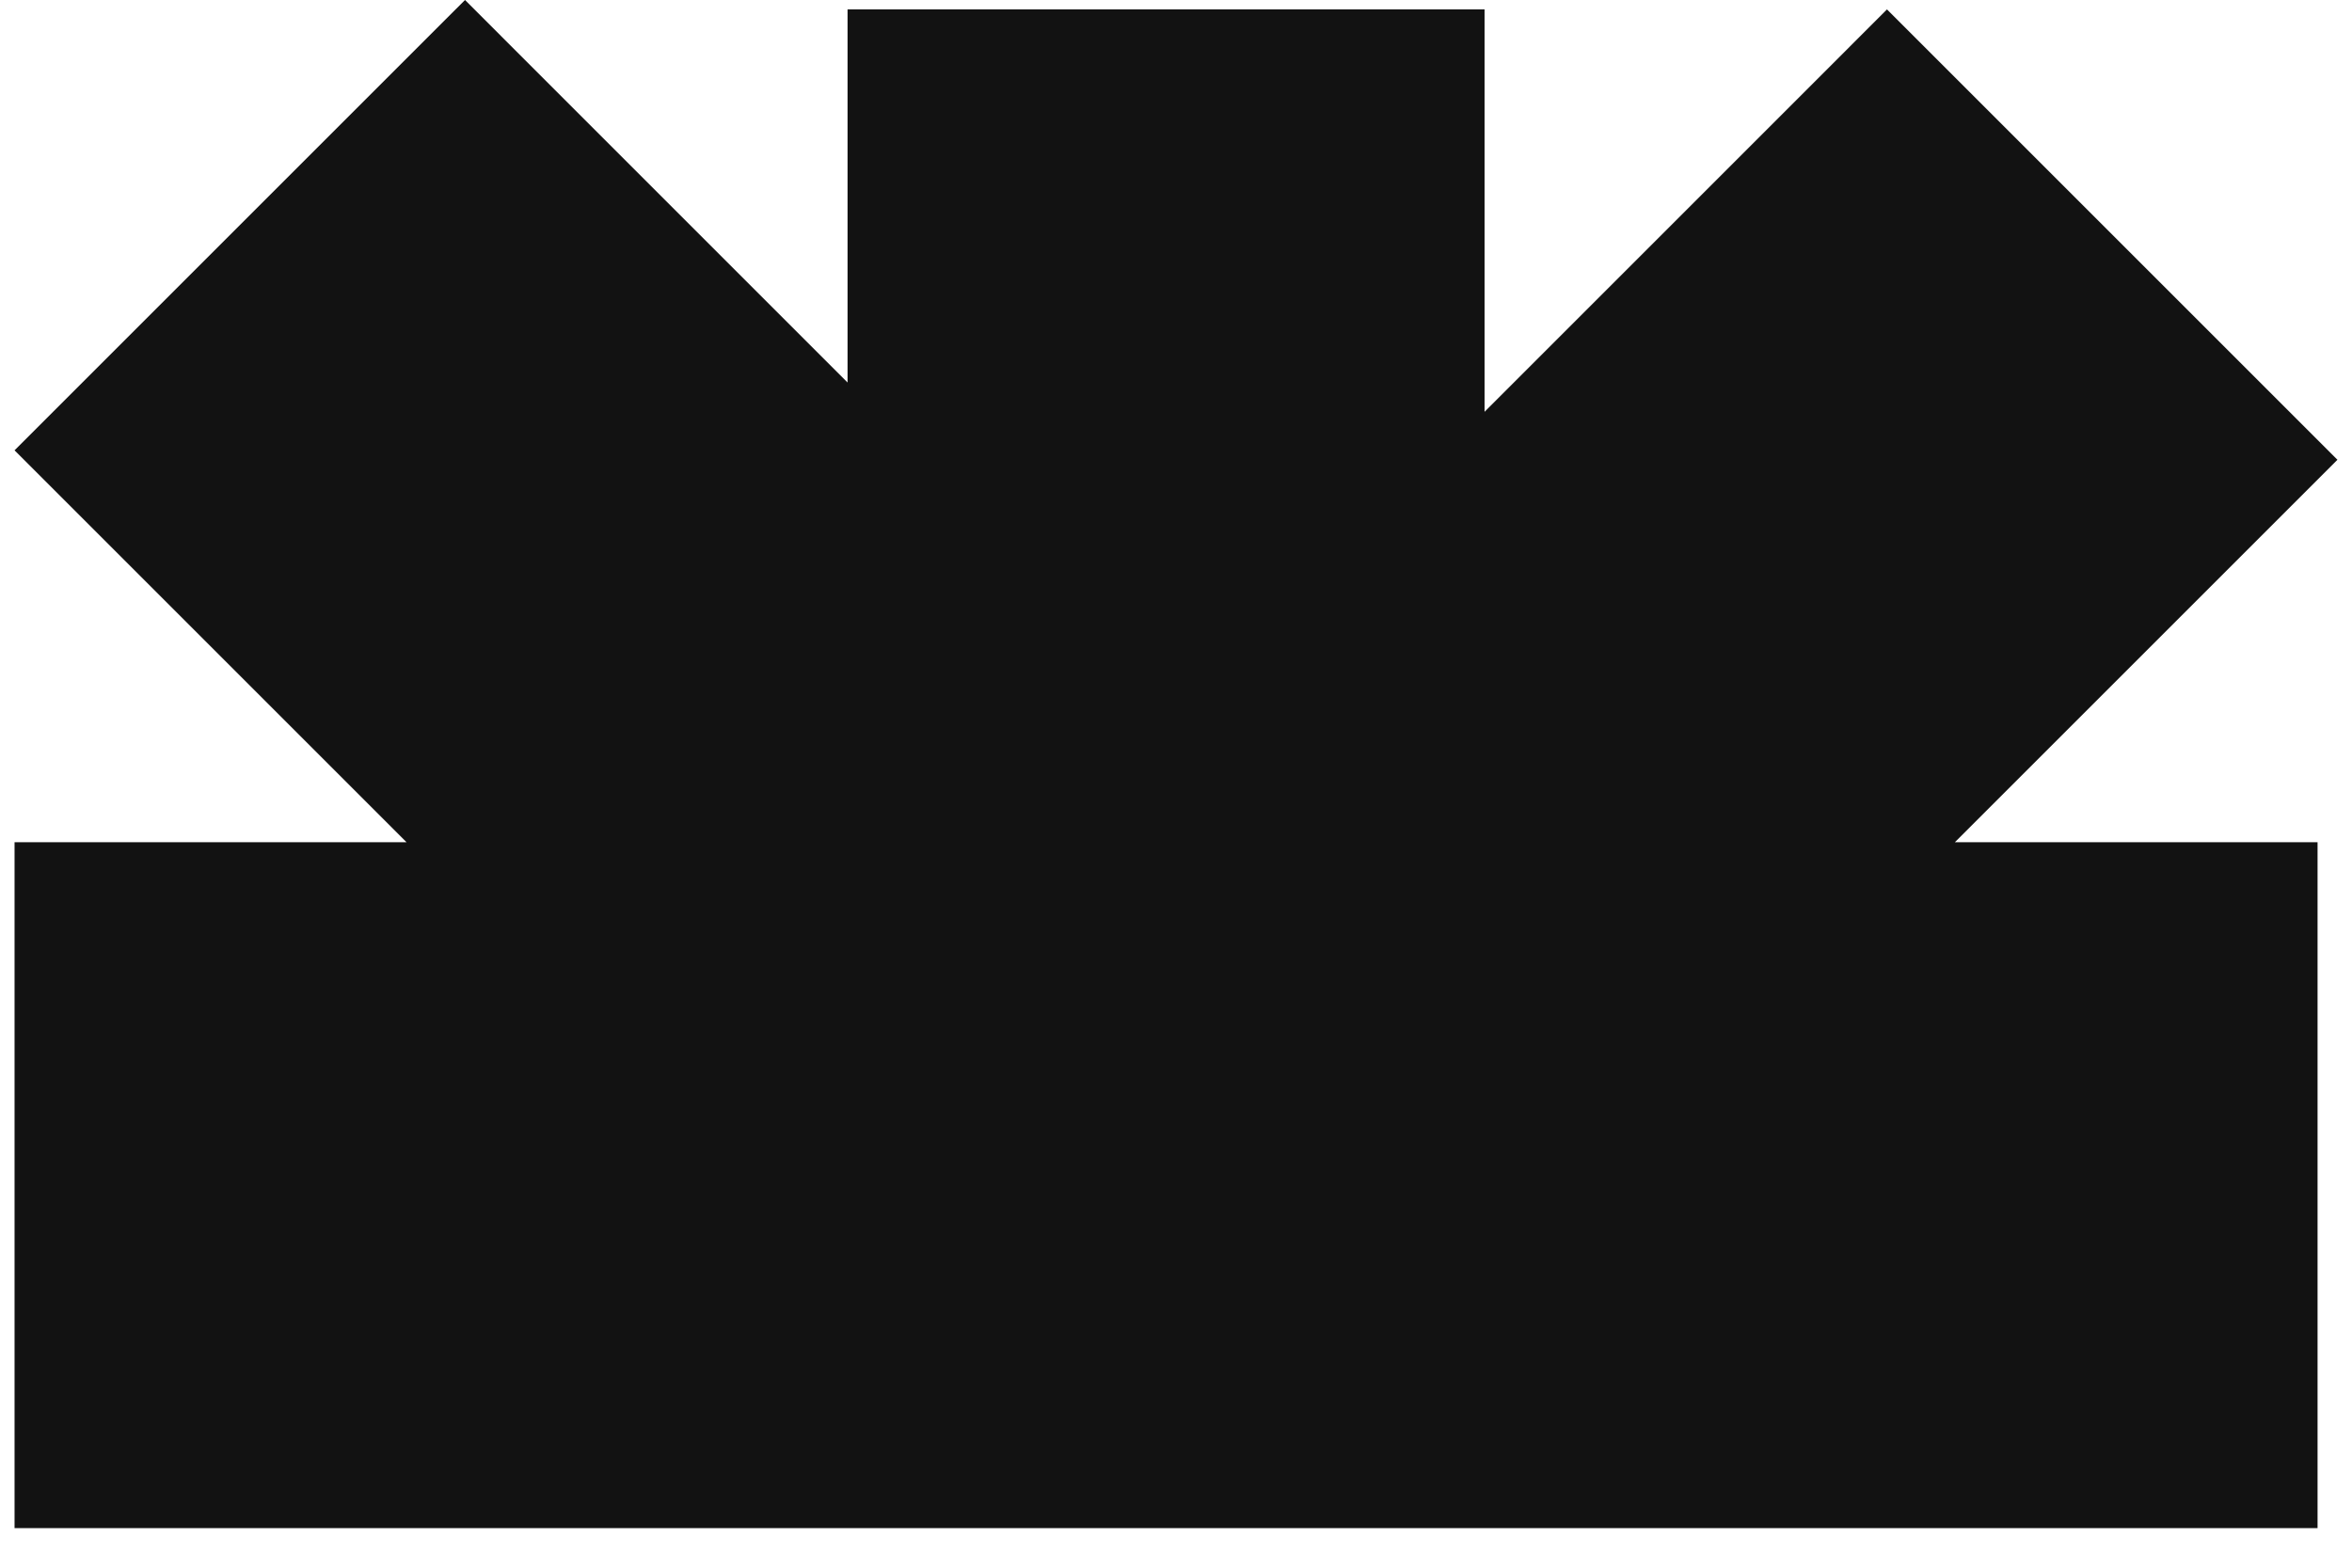 <svg width="48" height="32" viewBox="0 0 48 32" fill="none" xmlns="http://www.w3.org/2000/svg">
<path fill-rule="evenodd" clip-rule="evenodd" d="M9.49 0L0.297 9.192L8.297 17.192H0.297V31.192H17.297H30.297H47.297V17.192H39.895L47.703 9.385L38.51 0.192L30.297 8.406V0.192H17.297V7.808L9.49 0Z" fill="#121212"/>
</svg>

